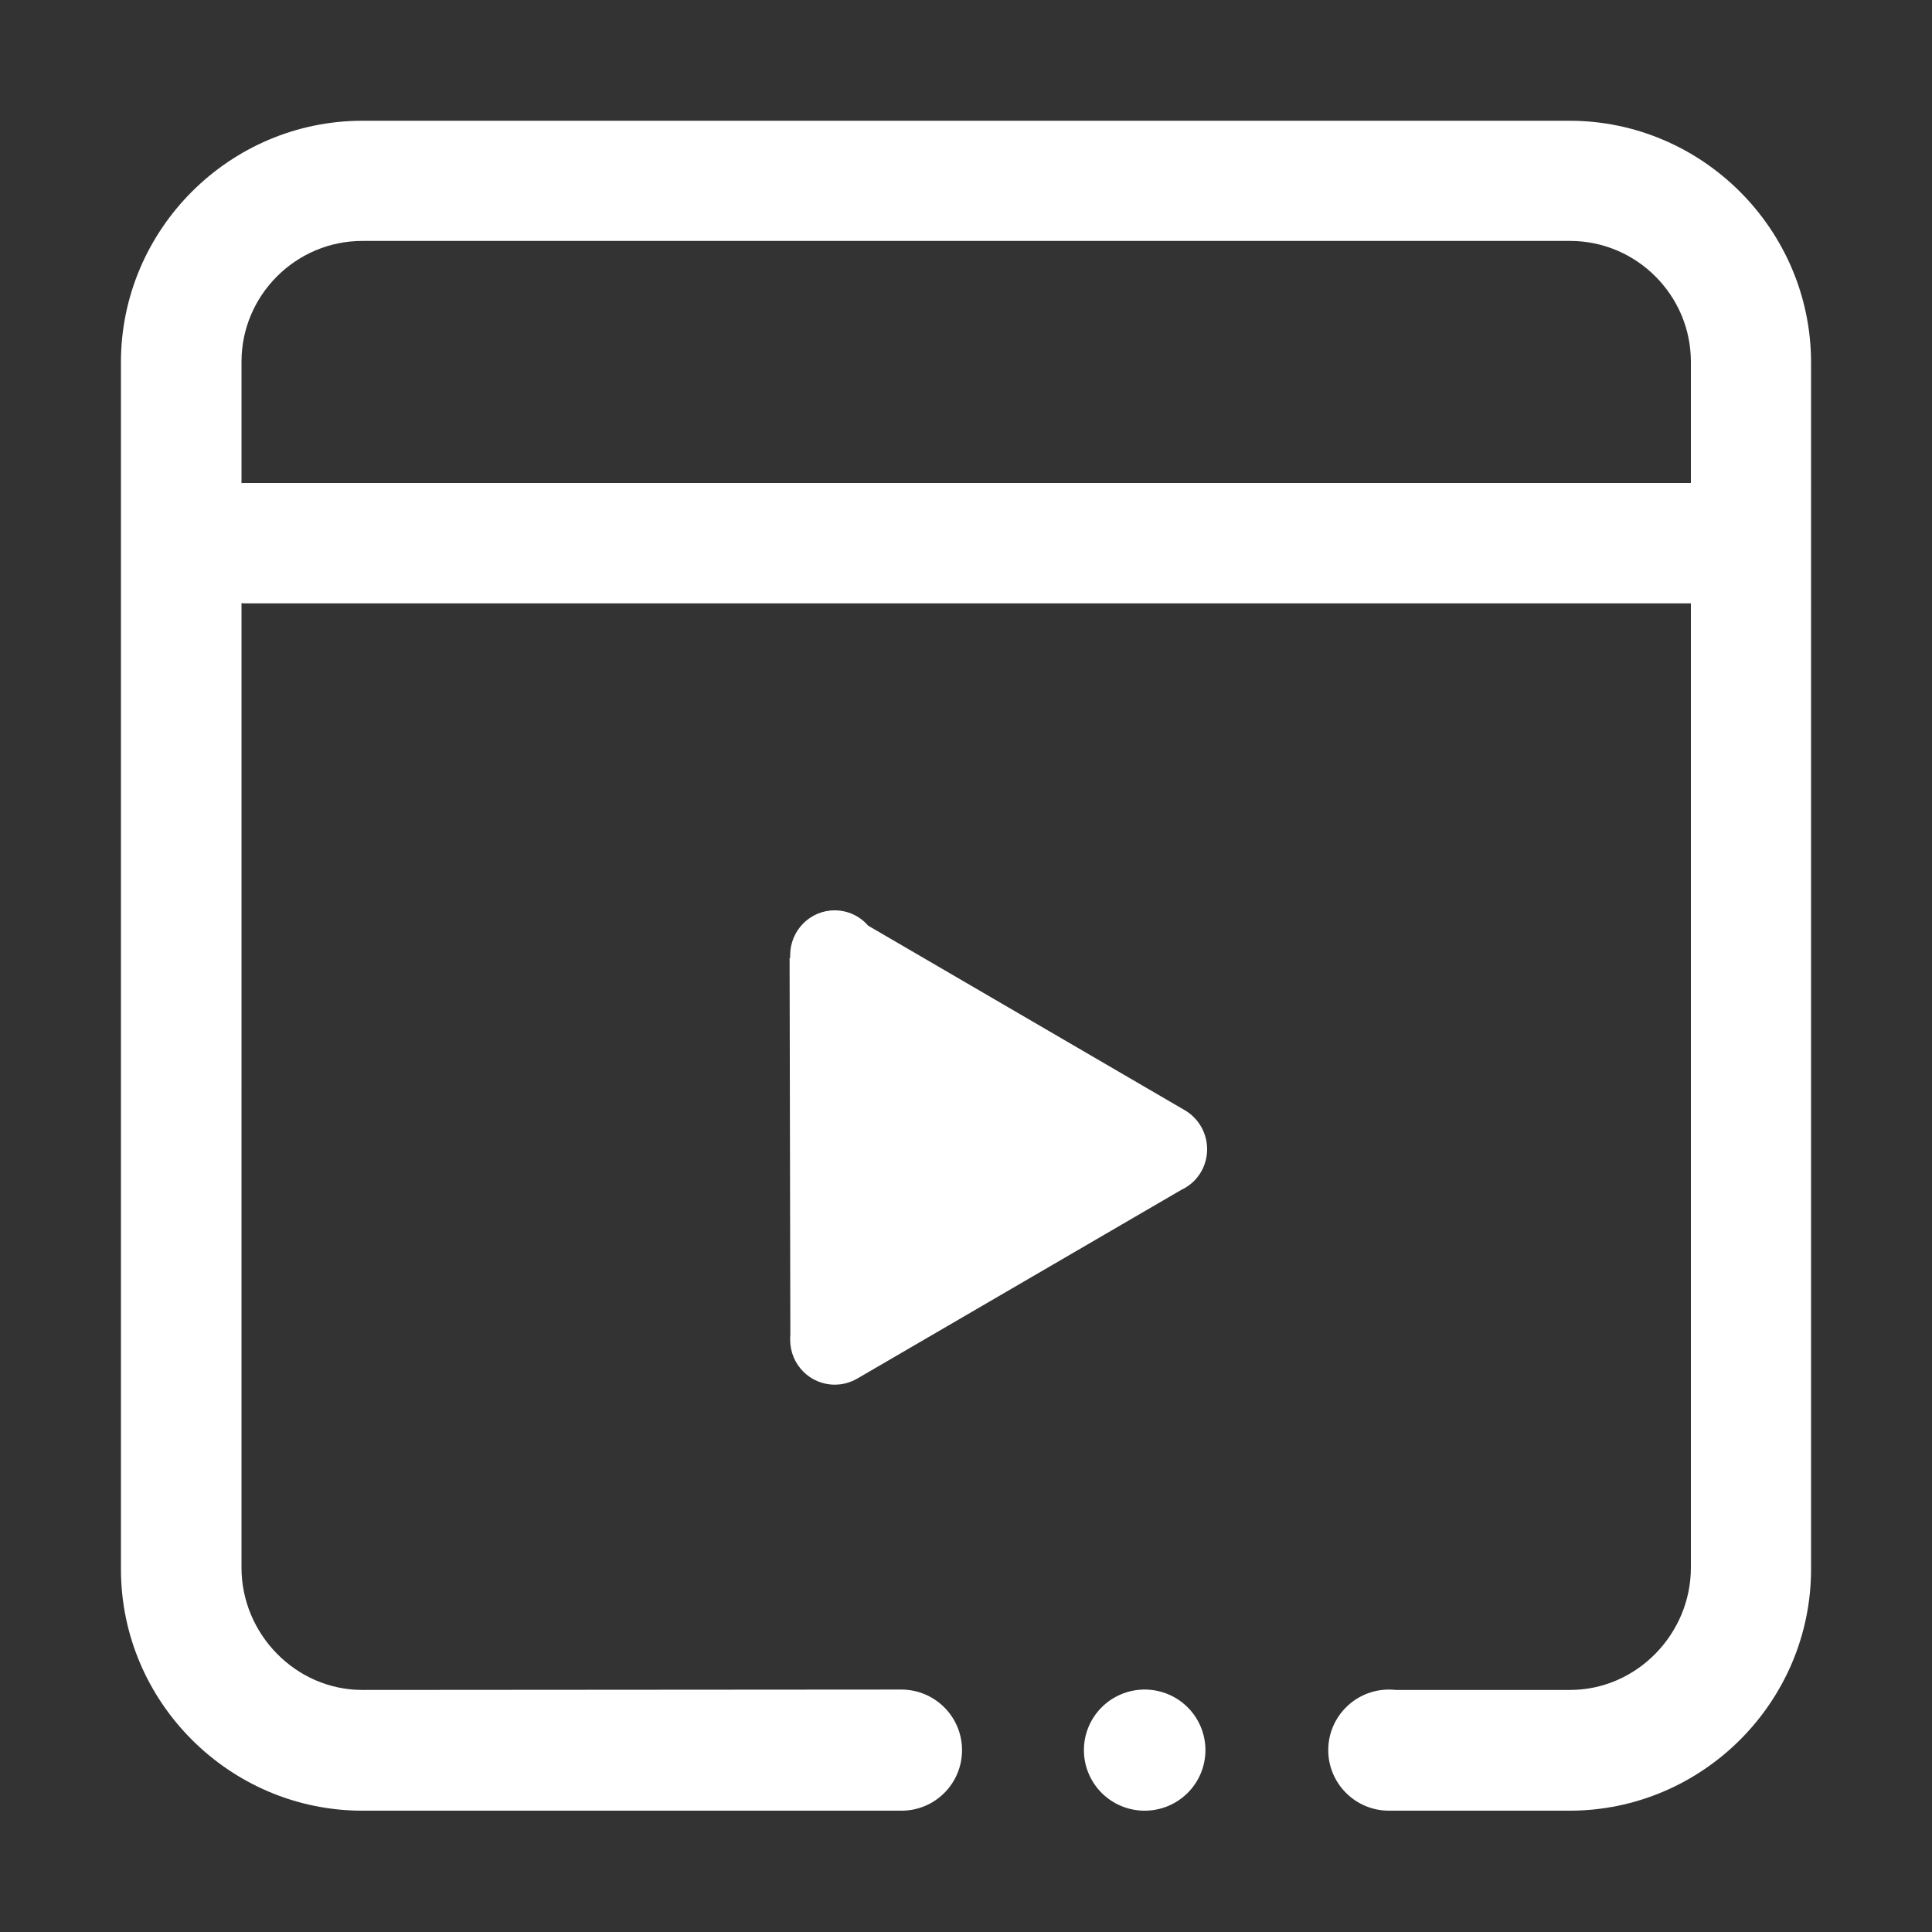 <svg t="1656508178052" class="icon" viewBox="0 0 1024 1024" version="1.1" xmlns="http://www.w3.org/2000/svg" p-id="11328" width="128" height="128"><rect x="0" y="0" width="1024" height="1024" fill="#333333" stroke="none"/><path d="M627.9 588.4l-167.8-97.8c-4.3-5-10.7-8.1-17.7-8.1-13.1 0-23.6 10.7-23.6 23.8v1.3l-0.3 0.2 0.4 199.8c-0.1 0.8-0.1 1.6-0.1 2.5 0 13.2 10.6 23.8 23.6 23.8 4.4 0 8.5-1.2 12.1-3.3l171.7-100c8-3.7 13.6-11.9 13.6-21.5 0-8.8-4.8-16.6-11.9-20.7z" fill="#FFFFFF" p-id="11329"></path><path d="M574.5 927.6a32.2 32.1 0 1 0 64.4 0 32.2 32.1 0 1 0-64.4 0Z" fill="#FFFFFF" p-id="11330"></path><path d="M831.8 64H192.1c-70.4 0-128 57.6-128 128v639.7c0 70.4 57.6 128 128 128h285.7c17.8 0 32.1-14.4 32.1-32.1 0-17.7-14.4-32.1-32.2-32.1h-0.6l-285.1 0.2c-35.2 0-64-29.6-64-64.8V319.7c0.6 0 1.3 0.1 1.9 0.1H896.2v511.1c0 35.2-28.8 64.8-64 64.8h-92.4c-1.2-0.1-2.4-0.2-3.6-0.2-17.8 0-32.2 14.4-32.2 32.1 0 17.7 14.4 32.1 32.2 32.1h95.7c70.4 0 128-57.6 128-128V192c-0.1-70.4-57.7-128-128.1-128z m64.3 192H129.9c-0.6 0-1.3 0-1.9 0.1v-64.4c0-35.2 28.8-64 64-64h640.2c35.2 0 64 28.8 64 64V256h-0.1z" fill="#FFFFFF" p-id="11331"></path></svg>
